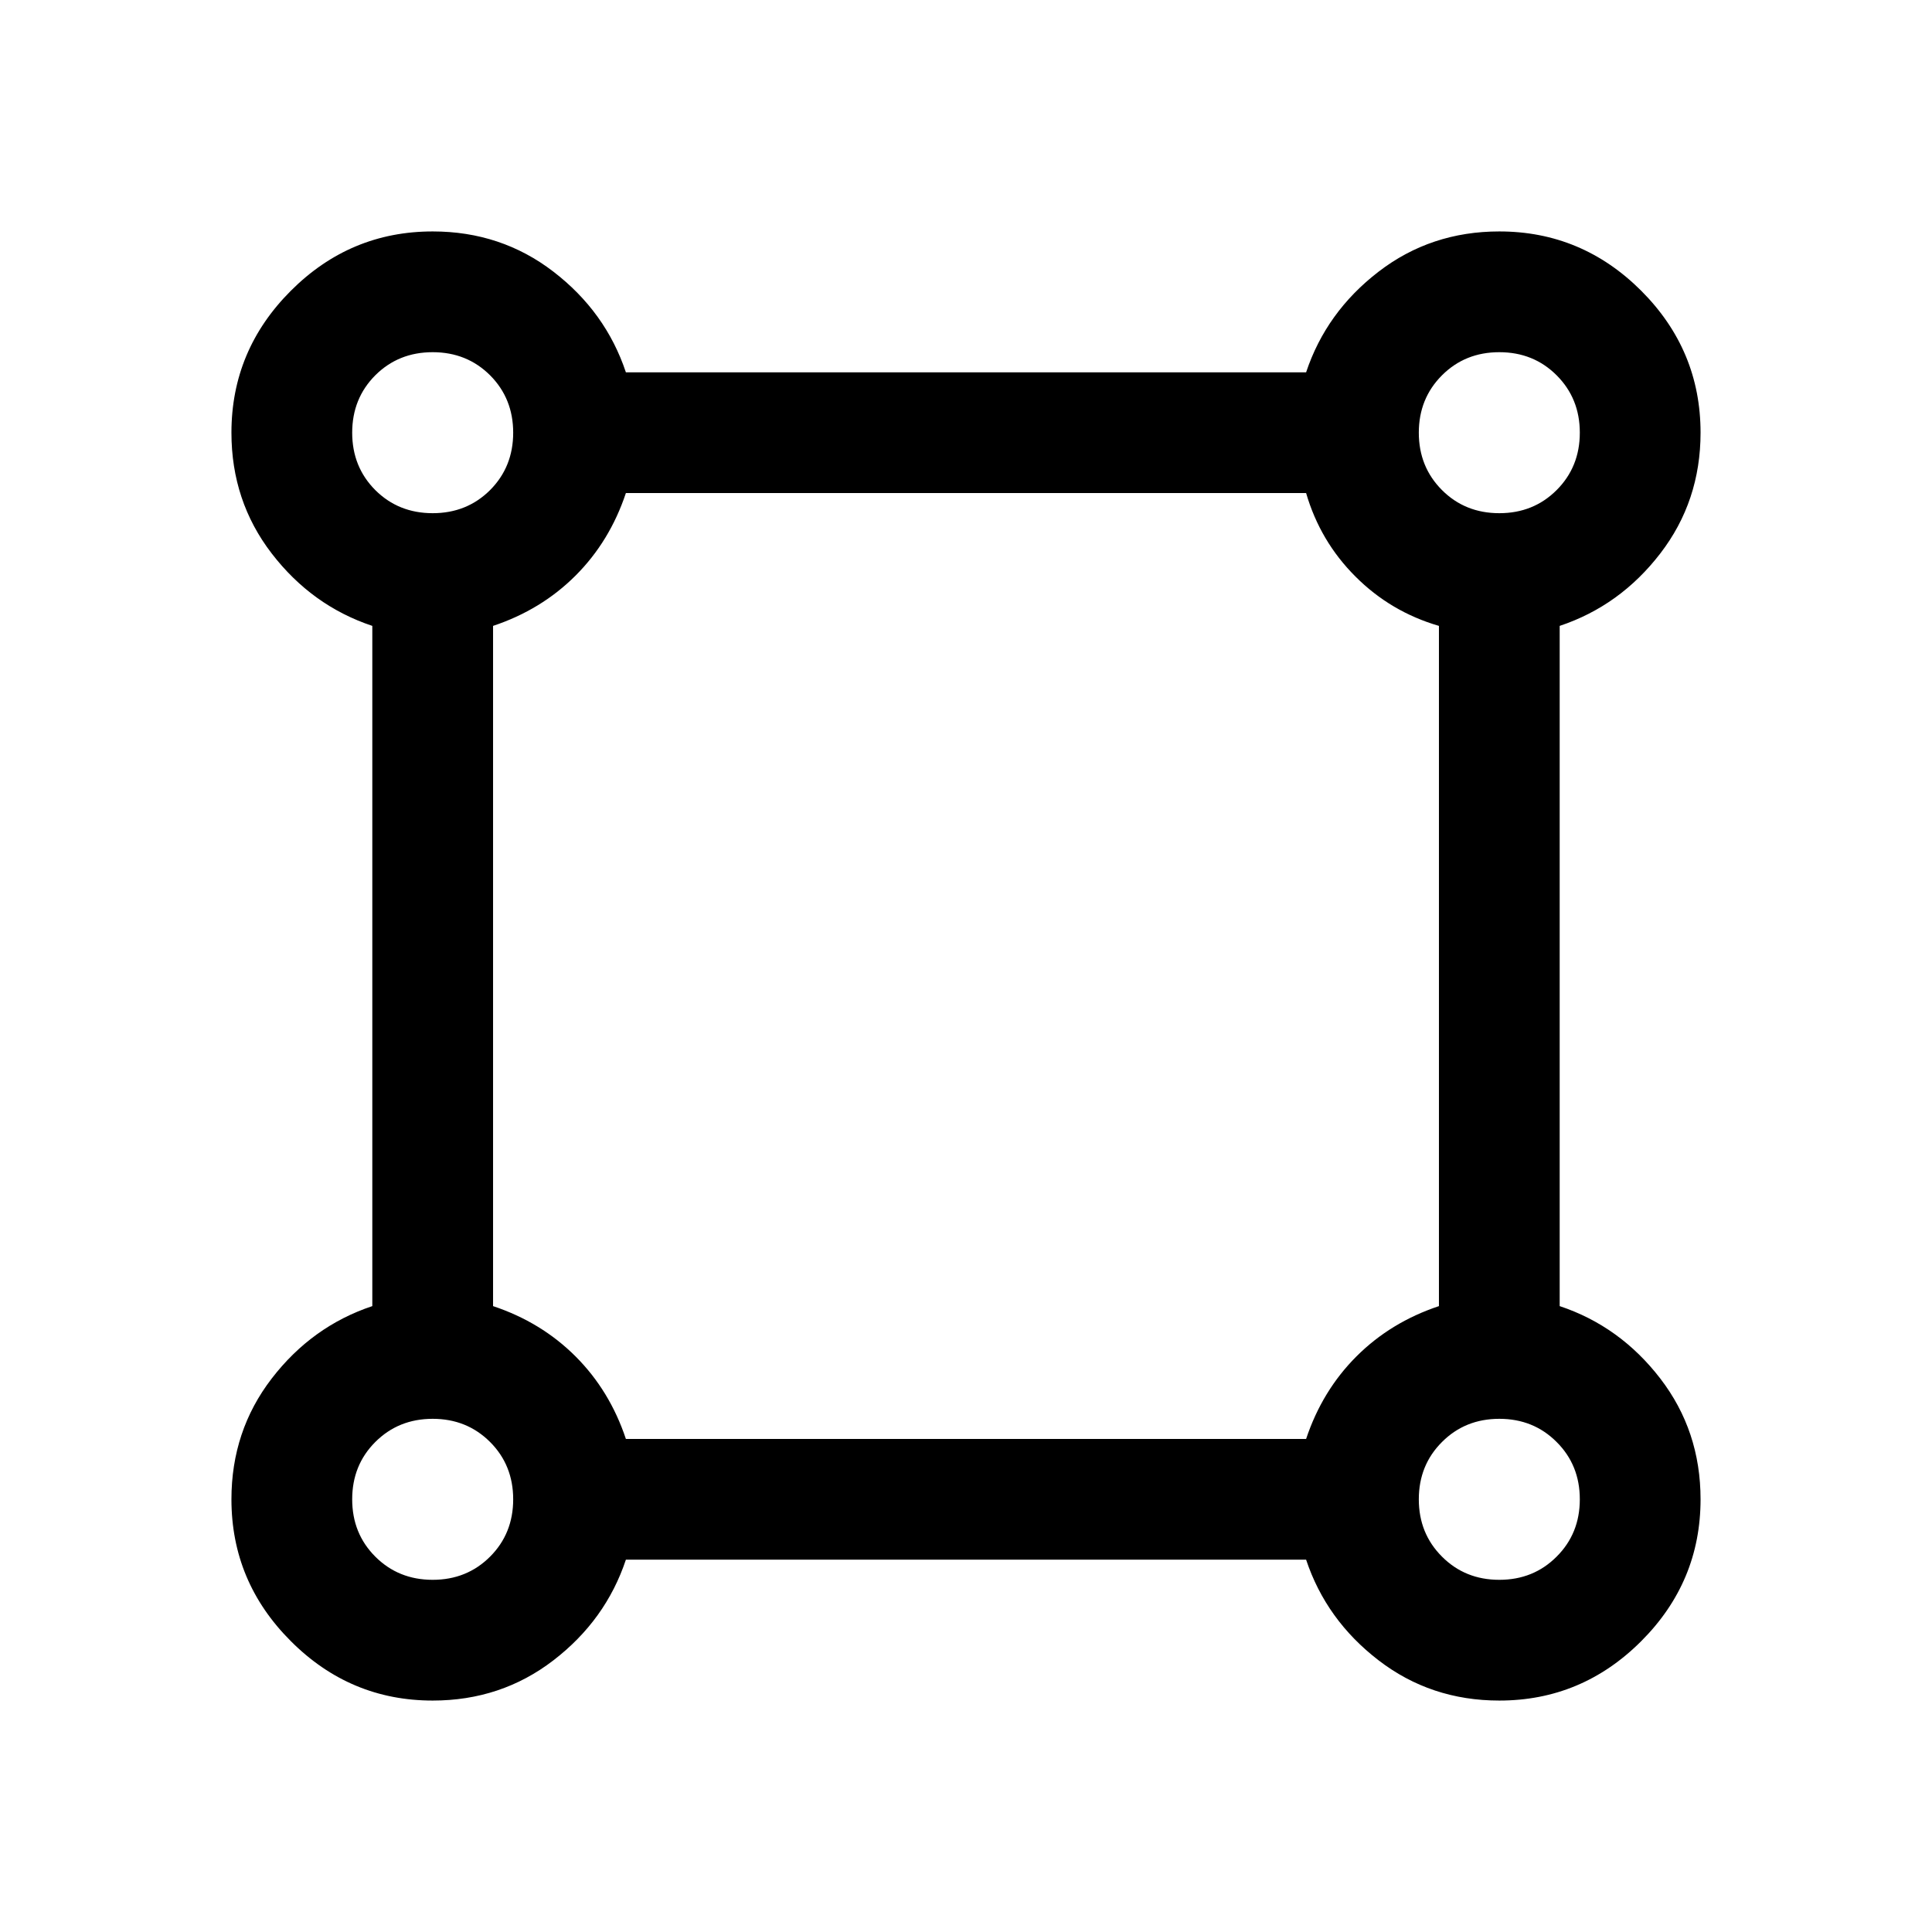 <svg xmlns="http://www.w3.org/2000/svg" viewBox="0 0 24 24"><path d="M5.375 21.125q-1.025 0-1.762-.738-.738-.737-.738-1.762 0-.85.5-1.5t1.25-.9v-8.45q-.75-.25-1.25-.9t-.5-1.5q0-1.025.738-1.763.737-.737 1.762-.737.85 0 1.5.5t.9 1.25h8.45q.25-.75.9-1.25t1.5-.5q1.025 0 1.763.737.737.738.737 1.763 0 .85-.5 1.5t-1.25.9v8.45q.75.25 1.25.9t.5 1.5q0 1.025-.737 1.762-.738.738-1.763.738-.85 0-1.5-.5t-.9-1.25h-8.45q-.25.75-.9 1.25t-1.5.5Zm0-14.75q.425 0 .713-.287.287-.288.287-.713t-.287-.713q-.288-.287-.713-.287t-.713.287q-.287.288-.287.713t.287.713q.288.287.713.287Zm13.25 0q.425 0 .712-.287.288-.288.288-.713t-.288-.713q-.287-.287-.712-.287t-.712.287q-.288.288-.288.713t.288.713q.287.287.712.287Zm-10.85 11.5h8.45q.2-.6.625-1.025.425-.425 1.025-.625v-8.45q-.6-.175-1.037-.613-.438-.437-.613-1.037h-8.45q-.2.6-.625 1.025-.425.425-1.025.625v8.45q.6.2 1.025.625.425.425.625 1.025Zm10.85 1.75q.425 0 .712-.288.288-.287.288-.712t-.288-.712q-.287-.288-.712-.288t-.712.288q-.288.287-.288.712t.288.712q.287.288.712.288Zm-13.25 0q.425 0 .713-.288.287-.287.287-.712t-.287-.712q-.288-.288-.713-.288t-.713.288q-.287.287-.287.712t.287.712q.288.288.713.288Zm0-14.25Zm13.25 0Zm0 13.25Zm-13.25 0Z"/></svg>